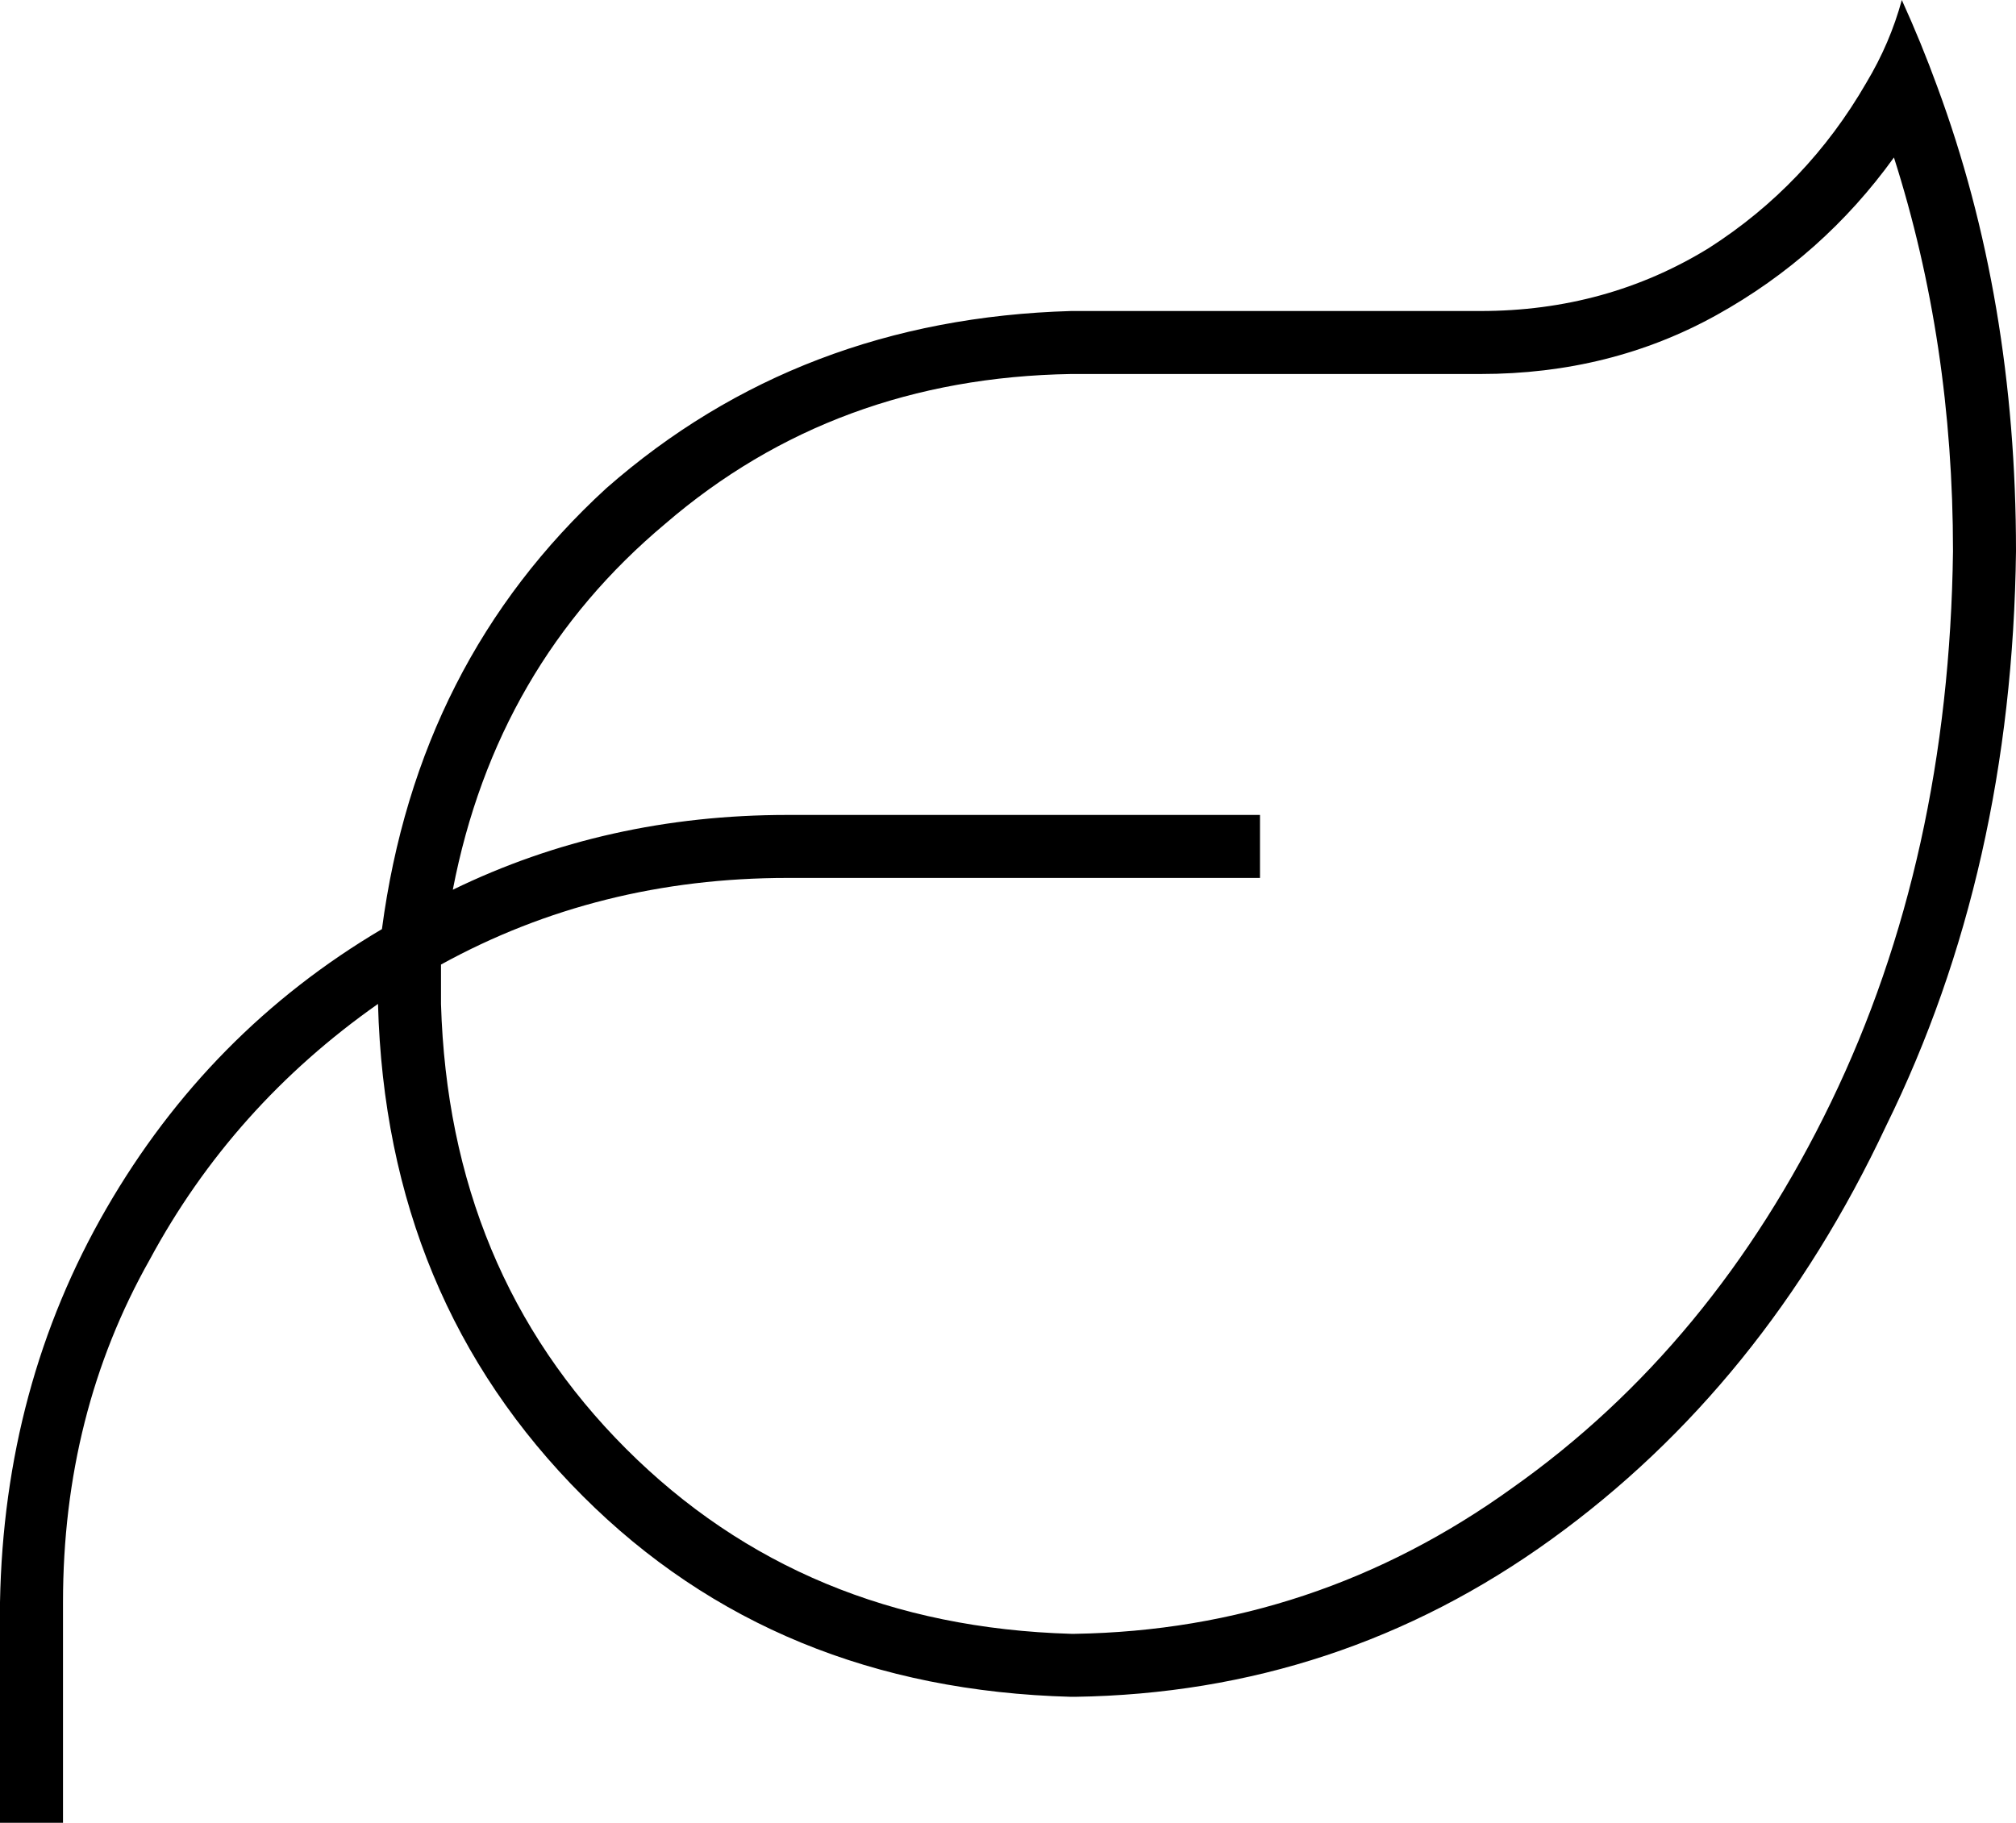 <svg xmlns="http://www.w3.org/2000/svg" viewBox="0 0 512 463">
  <path d="M 97 236 Q 106 168 154 124 L 154 124 L 154 124 Q 203 81 272 79 Q 272 79 272 79 Q 272 79 272 79 L 288 79 L 376 79 Q 408 79 434 63 Q 459 47 474 21 Q 480 11 483 0 Q 488 11 492 22 Q 512 76 512 140 Q 511 221 479 286 Q 448 352 394 391 Q 340 430 273 431 L 272 431 L 272 431 Q 197 429 148 380 Q 98 330 96 255 Q 59 281 38 320 Q 16 359 16 407 L 16 455 L 16 455 L 16 463 L 16 463 L 0 463 L 0 463 L 0 455 L 0 455 L 0 407 L 0 407 Q 1 352 27 307 Q 53 262 97 236 L 97 236 Z M 112 245 Q 112 250 112 255 Q 114 323 159 368 Q 204 413 272 415 Q 272 415 272 415 Q 272 415 272 415 L 273 415 L 273 415 Q 334 414 384 378 Q 435 342 465 280 Q 495 218 496 140 Q 496 87 481 40 Q 463 65 436 80 Q 409 95 376 95 L 288 95 L 288 95 Q 288 95 288 95 Q 288 95 288 95 L 272 95 L 272 95 Q 212 96 169 133 Q 126 169 115 226 Q 154 207 200 207 L 312 207 L 320 207 L 320 223 L 320 223 L 312 223 L 200 223 Q 152 223 112 245 L 112 245 Z" />
</svg>